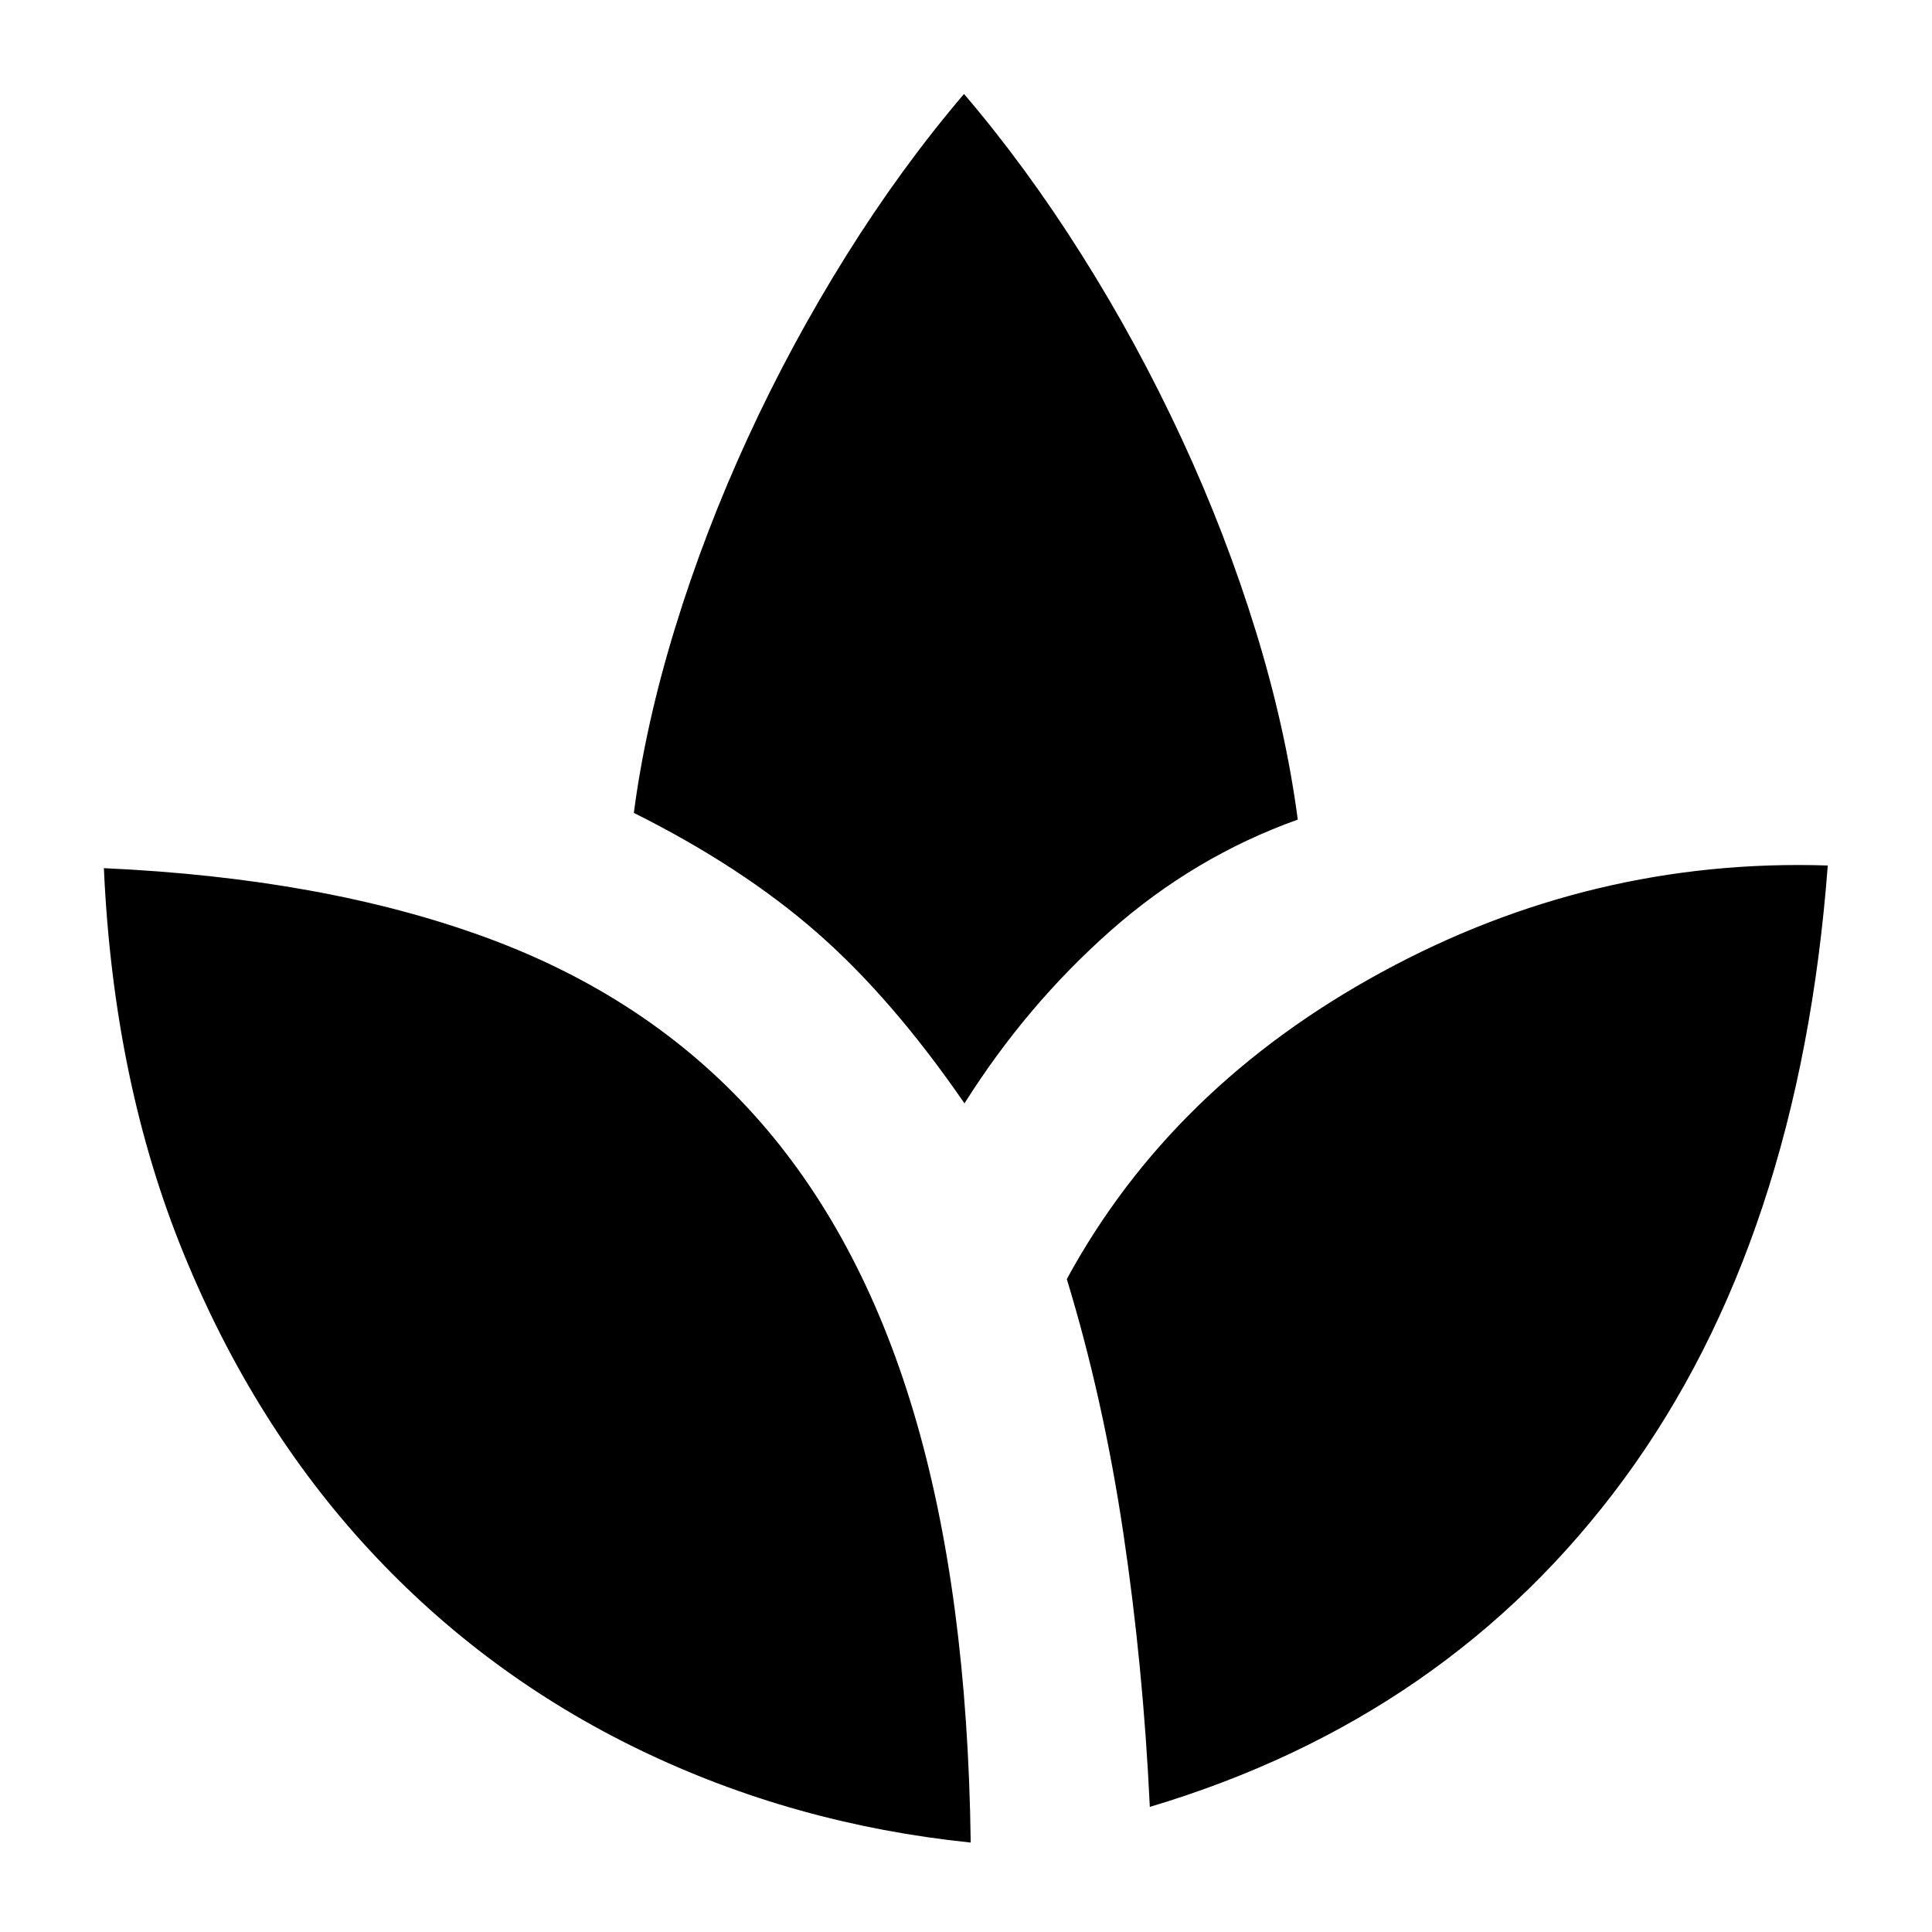 <svg xmlns="http://www.w3.org/2000/svg" height="40" viewBox="0 -960 960 960" width="40"><path d="M482.34-44.44q-87.97-9.09-164.54-46.1-76.56-37-134.17-99.21-57.6-62.21-92.43-147.49-34.84-85.29-39.58-191.37 109.28 4.94 189.7 34.38 80.42 29.45 133.25 88.04 52.82 58.59 79.5 148.2 26.68 89.61 28.27 213.55Zm-3.1-367.3q-35.81-52.06-73.22-84.8-37.42-32.75-91.07-59.54 5.76-43.9 20.42-91.67 14.66-47.78 36.12-94.46 21.46-46.68 48.83-90.51 27.36-43.82 58.68-80.59 30.81 36.02 58.51 79.96 27.7 43.94 49.65 91.29 21.96 47.34 36.83 95.63 14.87 48.29 20.87 93.68-51.36 18.38-93.12 55.31-41.75 36.93-72.5 85.7Zm92.1 349.58q-3.29-70.02-13.23-136.51-9.94-66.5-28.02-125.76 52.03-95.69 156.43-152.5 104.4-56.82 221.69-53.01-14.07 186.06-101.18 304.74-87.11 118.68-235.69 163.04Z"/></svg>